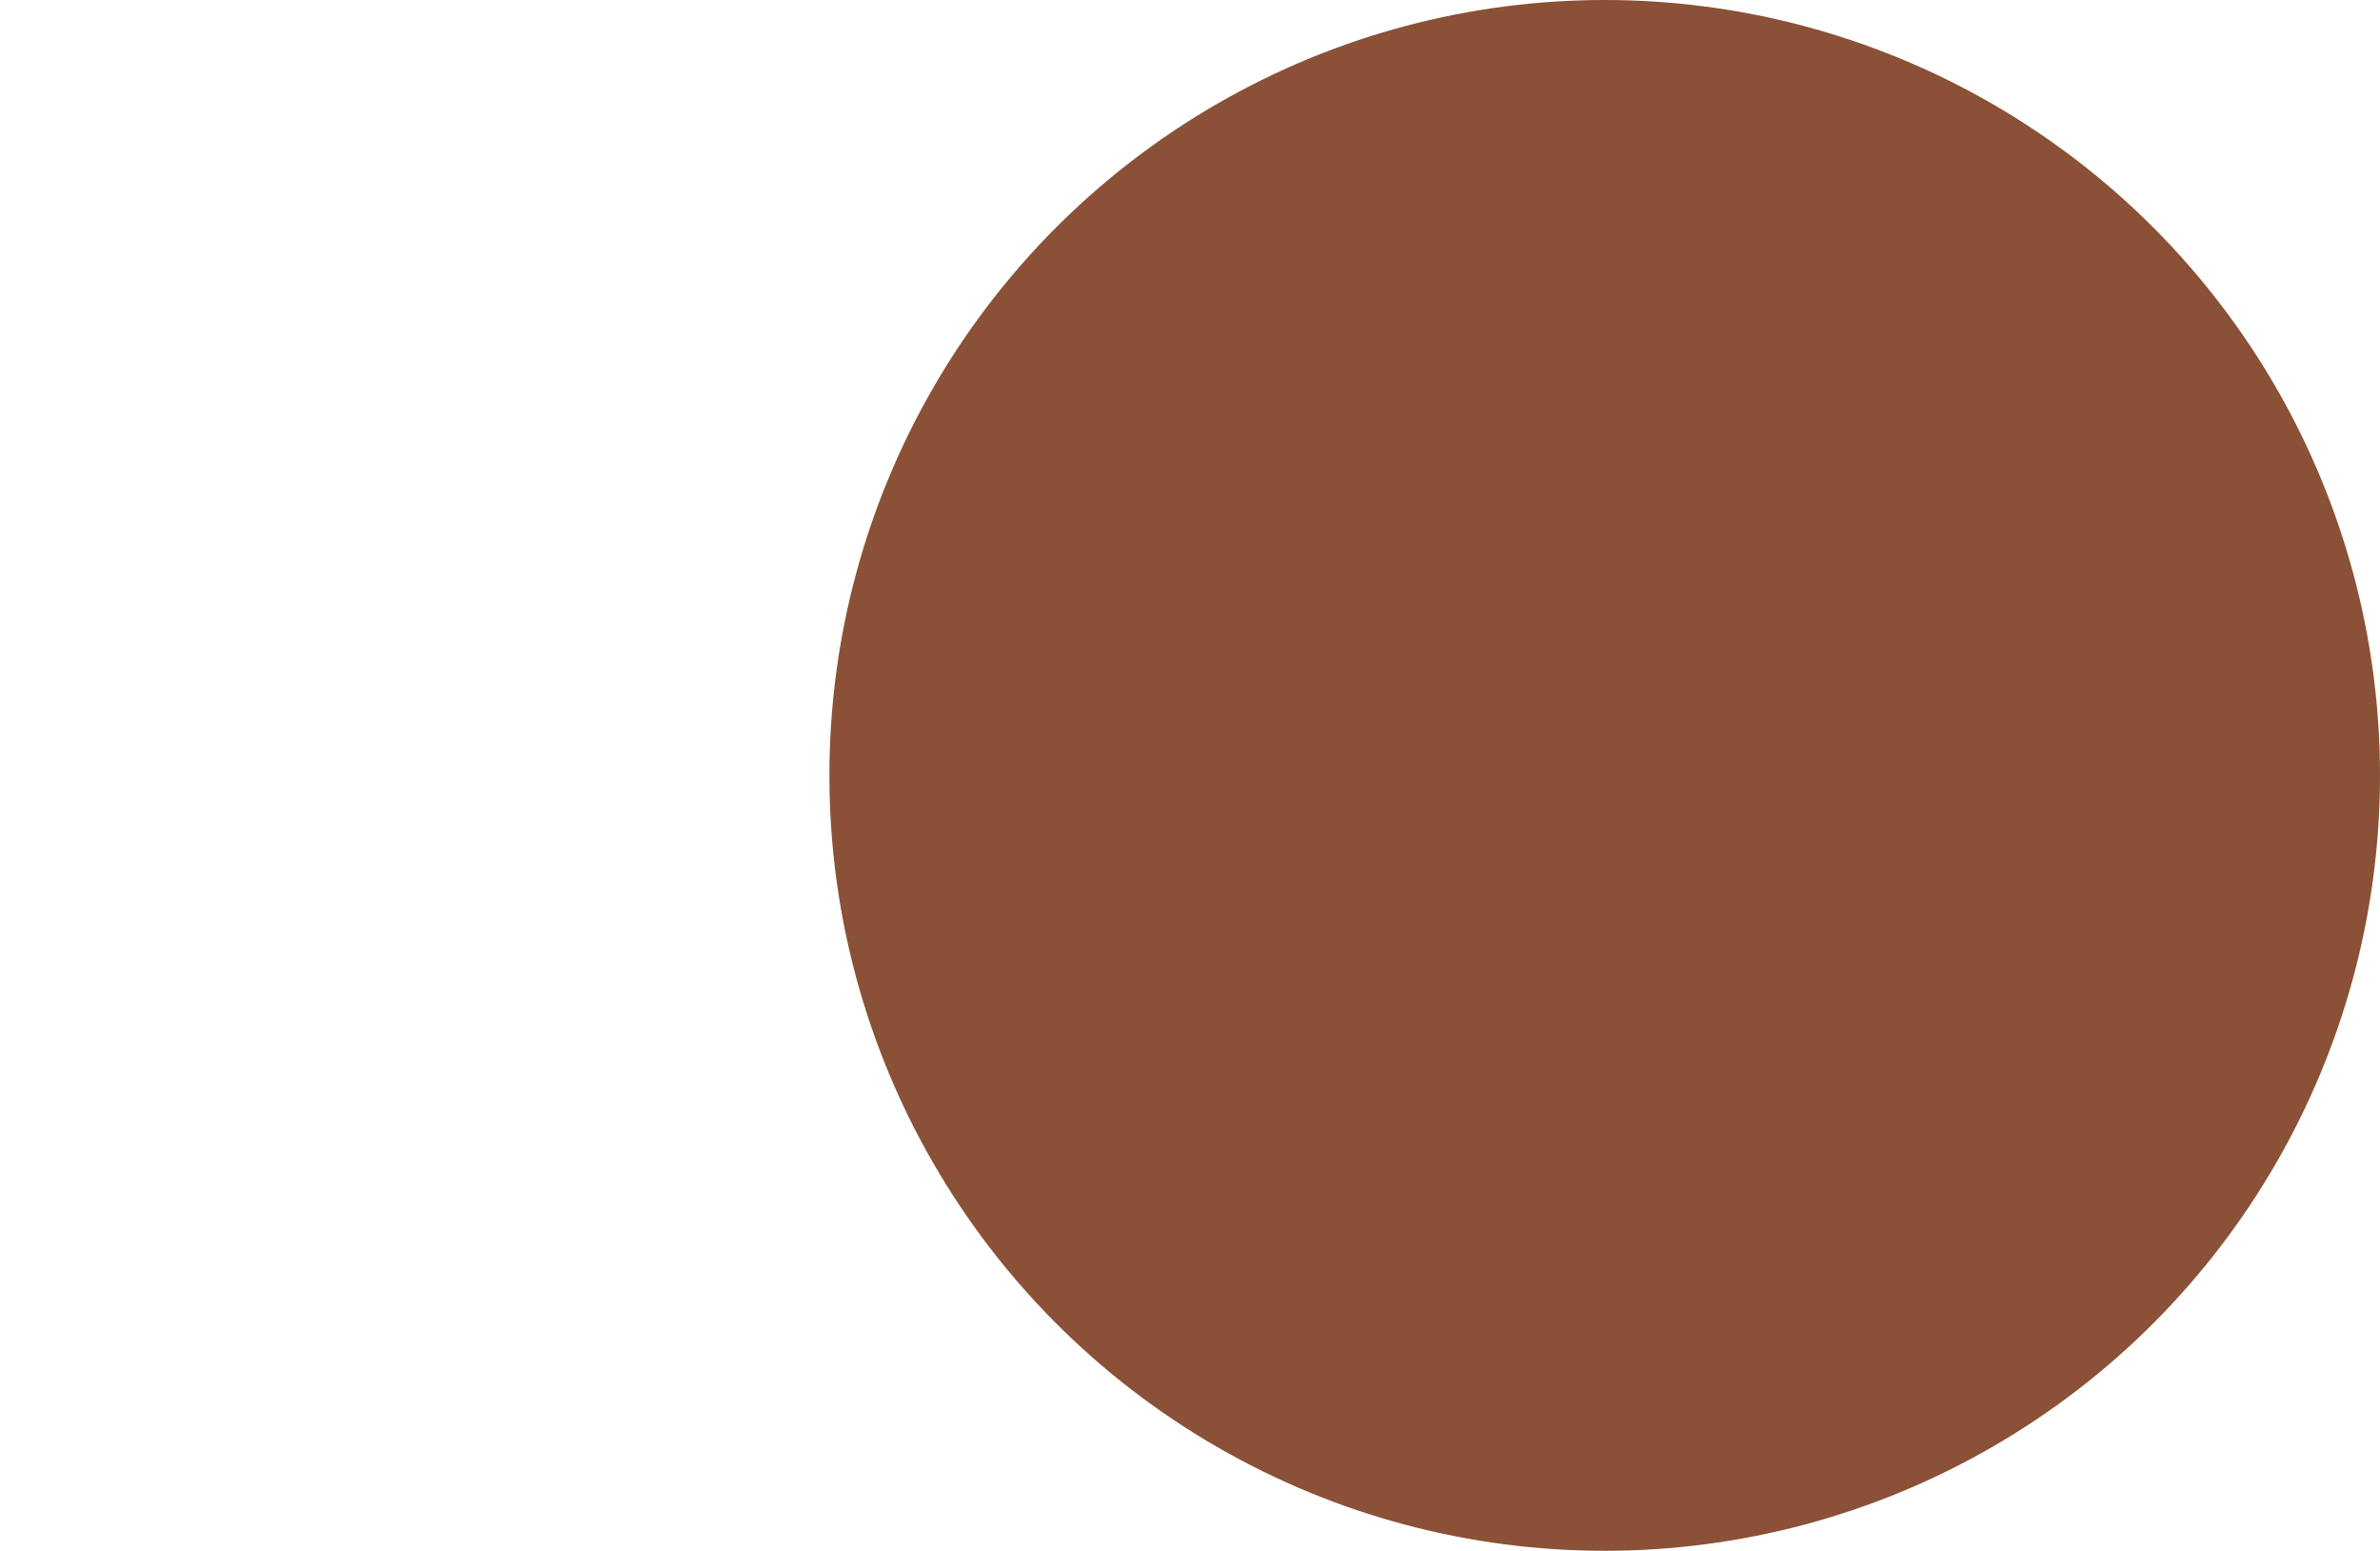 <?xml version="1.0" encoding="utf-8"?>
<!-- Generator: Adobe Illustrator 23.1.0, SVG Export Plug-In . SVG Version: 6.00 Build 0)  -->
<svg version="1.1" id="Layer_1" xmlns="http://www.w3.org/2000/svg" xmlns:xlink="http://www.w3.org/1999/xlink" x="0px" y="0px"
	 viewBox="0 0 66 43" style="enable-background:new 0 0 66 43;" xml:space="preserve">
<style type="text/css">
	.st0{fill:none;}
	.st1{fill:#8A5137;stroke:#8A5137;}
</style>
<path class="st0" d="M0,0"/>
<circle class="st1" cx="44.5" cy="21.5" r="21"/>
<path class="st1" d="M0,0"/>
</svg>
